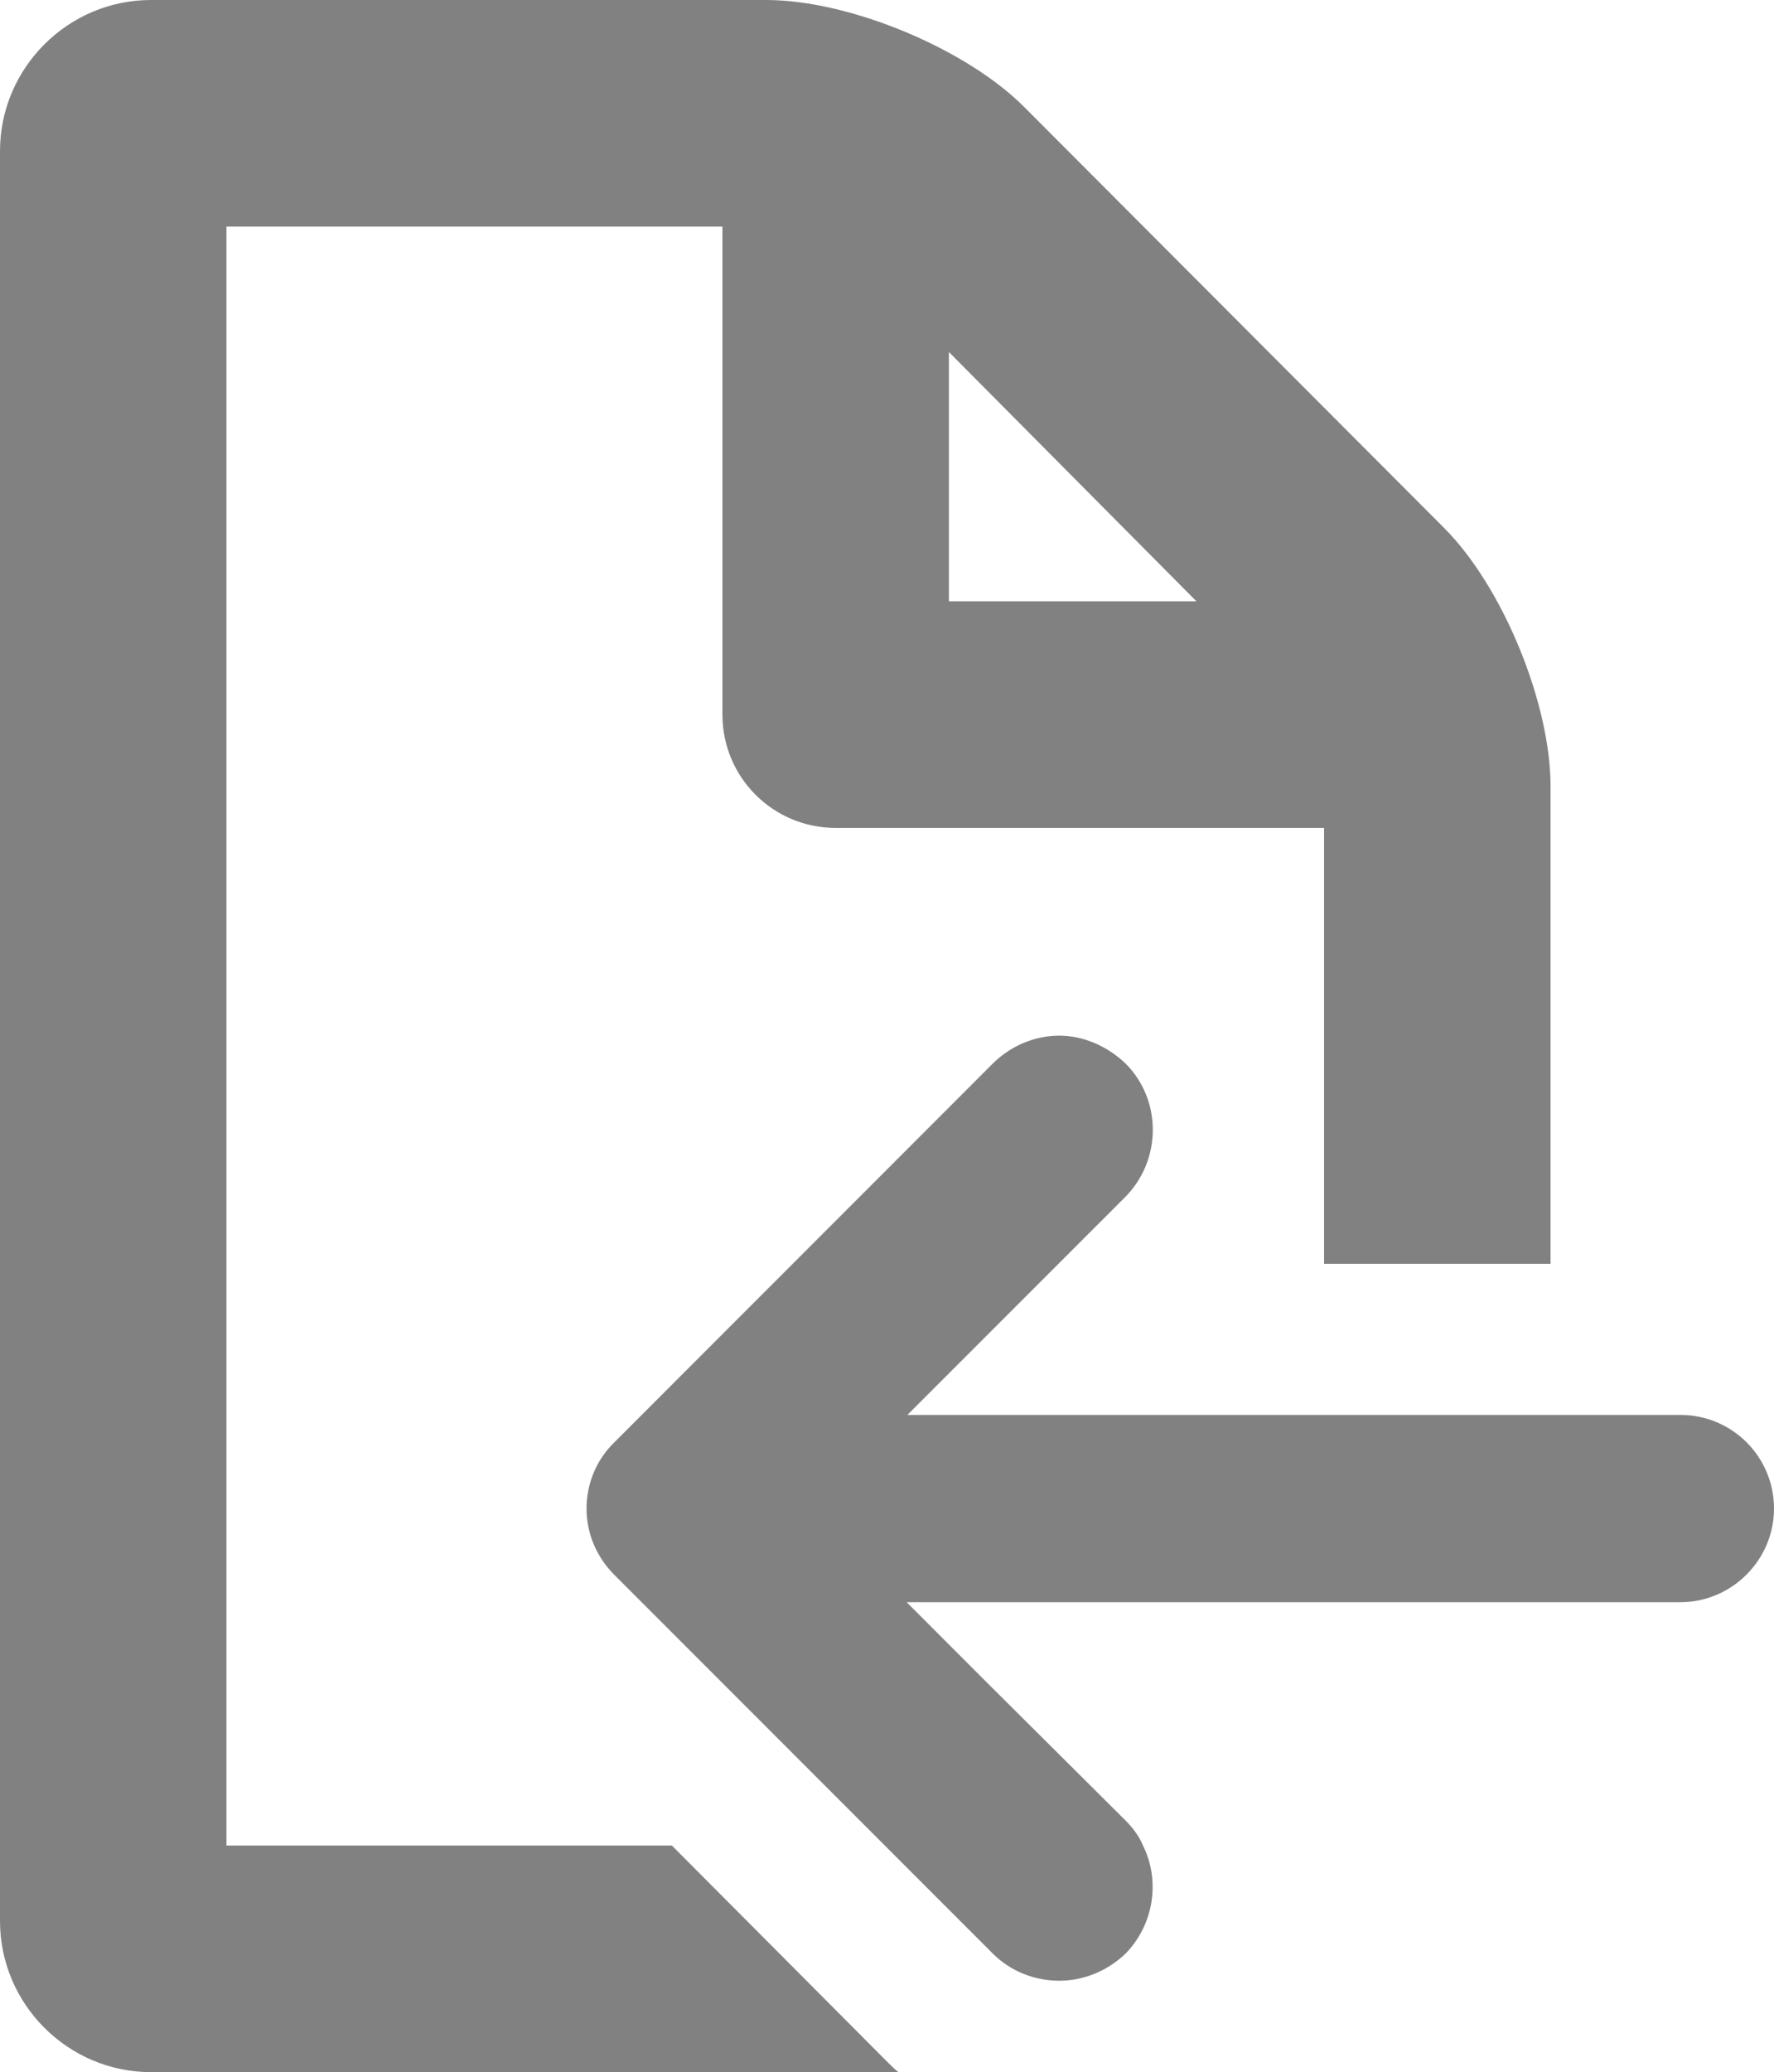 <?xml version="1.0" encoding="utf-8"?>
<!-- Generator: Adobe Illustrator 15.0.0, SVG Export Plug-In . SVG Version: 6.00 Build 0)  -->
<!DOCTYPE svg PUBLIC "-//W3C//DTD SVG 1.1//EN" "http://www.w3.org/Graphics/SVG/1.1/DTD/svg11.dtd">
<svg version="1.1" id="Layer_1" xmlns="http://www.w3.org/2000/svg" xmlns:xlink="http://www.w3.org/1999/xlink" x="0px" y="0px"
	 width="23.5px" height="27.431px" viewBox="0 0 23.5 27.431" enable-background="new 0 0 23.5 27.431" xml:space="preserve">
<g>
	<g>
		<g>
			<path fill="#818181" d="M19.131,6.99l-5.57-5.58C12.79,0.641,11.25,0,10.15,0H2C0.9,0,0,0.9,0,2v23.431c0,1.1,0.9,2,2,2h9.9
				c-0.061-0.05-0.12-0.11-0.17-0.16l-2.83-2.84H3V3h6.57v6.46c0,0.83,0.67,1.5,1.5,1.5h6.47v5.771h3v-6.32
				C20.54,9.311,19.91,7.771,19.131,6.99z M12.57,7.96v-3.3l3.279,3.3H12.57z"/>
		</g>
	</g>
	<g>
		<g>
			<g>
				<path fill="#818181" d="M23.5,19.971c0,0.68-0.56,1.239-1.24,1.239H12.01l1.061,1.061l1.84,1.83c0.1,0.1,0.18,0.21,0.23,0.33
					c0.229,0.46,0.149,1.04-0.23,1.43c-0.25,0.24-0.57,0.36-0.88,0.36c-0.319,0-0.64-0.12-0.88-0.36l-0.08-0.08l-1.35-1.35
					l-3.58-3.58c-0.24-0.24-0.371-0.55-0.371-0.88s0.131-0.65,0.371-0.88l5.01-5.011c0.24-0.239,0.561-0.37,0.88-0.37
					c0.31,0,0.63,0.131,0.88,0.37c0.48,0.48,0.48,1.271,0,1.761l-2.891,2.89h10.24C22.94,18.73,23.5,19.28,23.5,19.971z"/>
			</g>
		</g>
	</g>
</g>
</svg>
